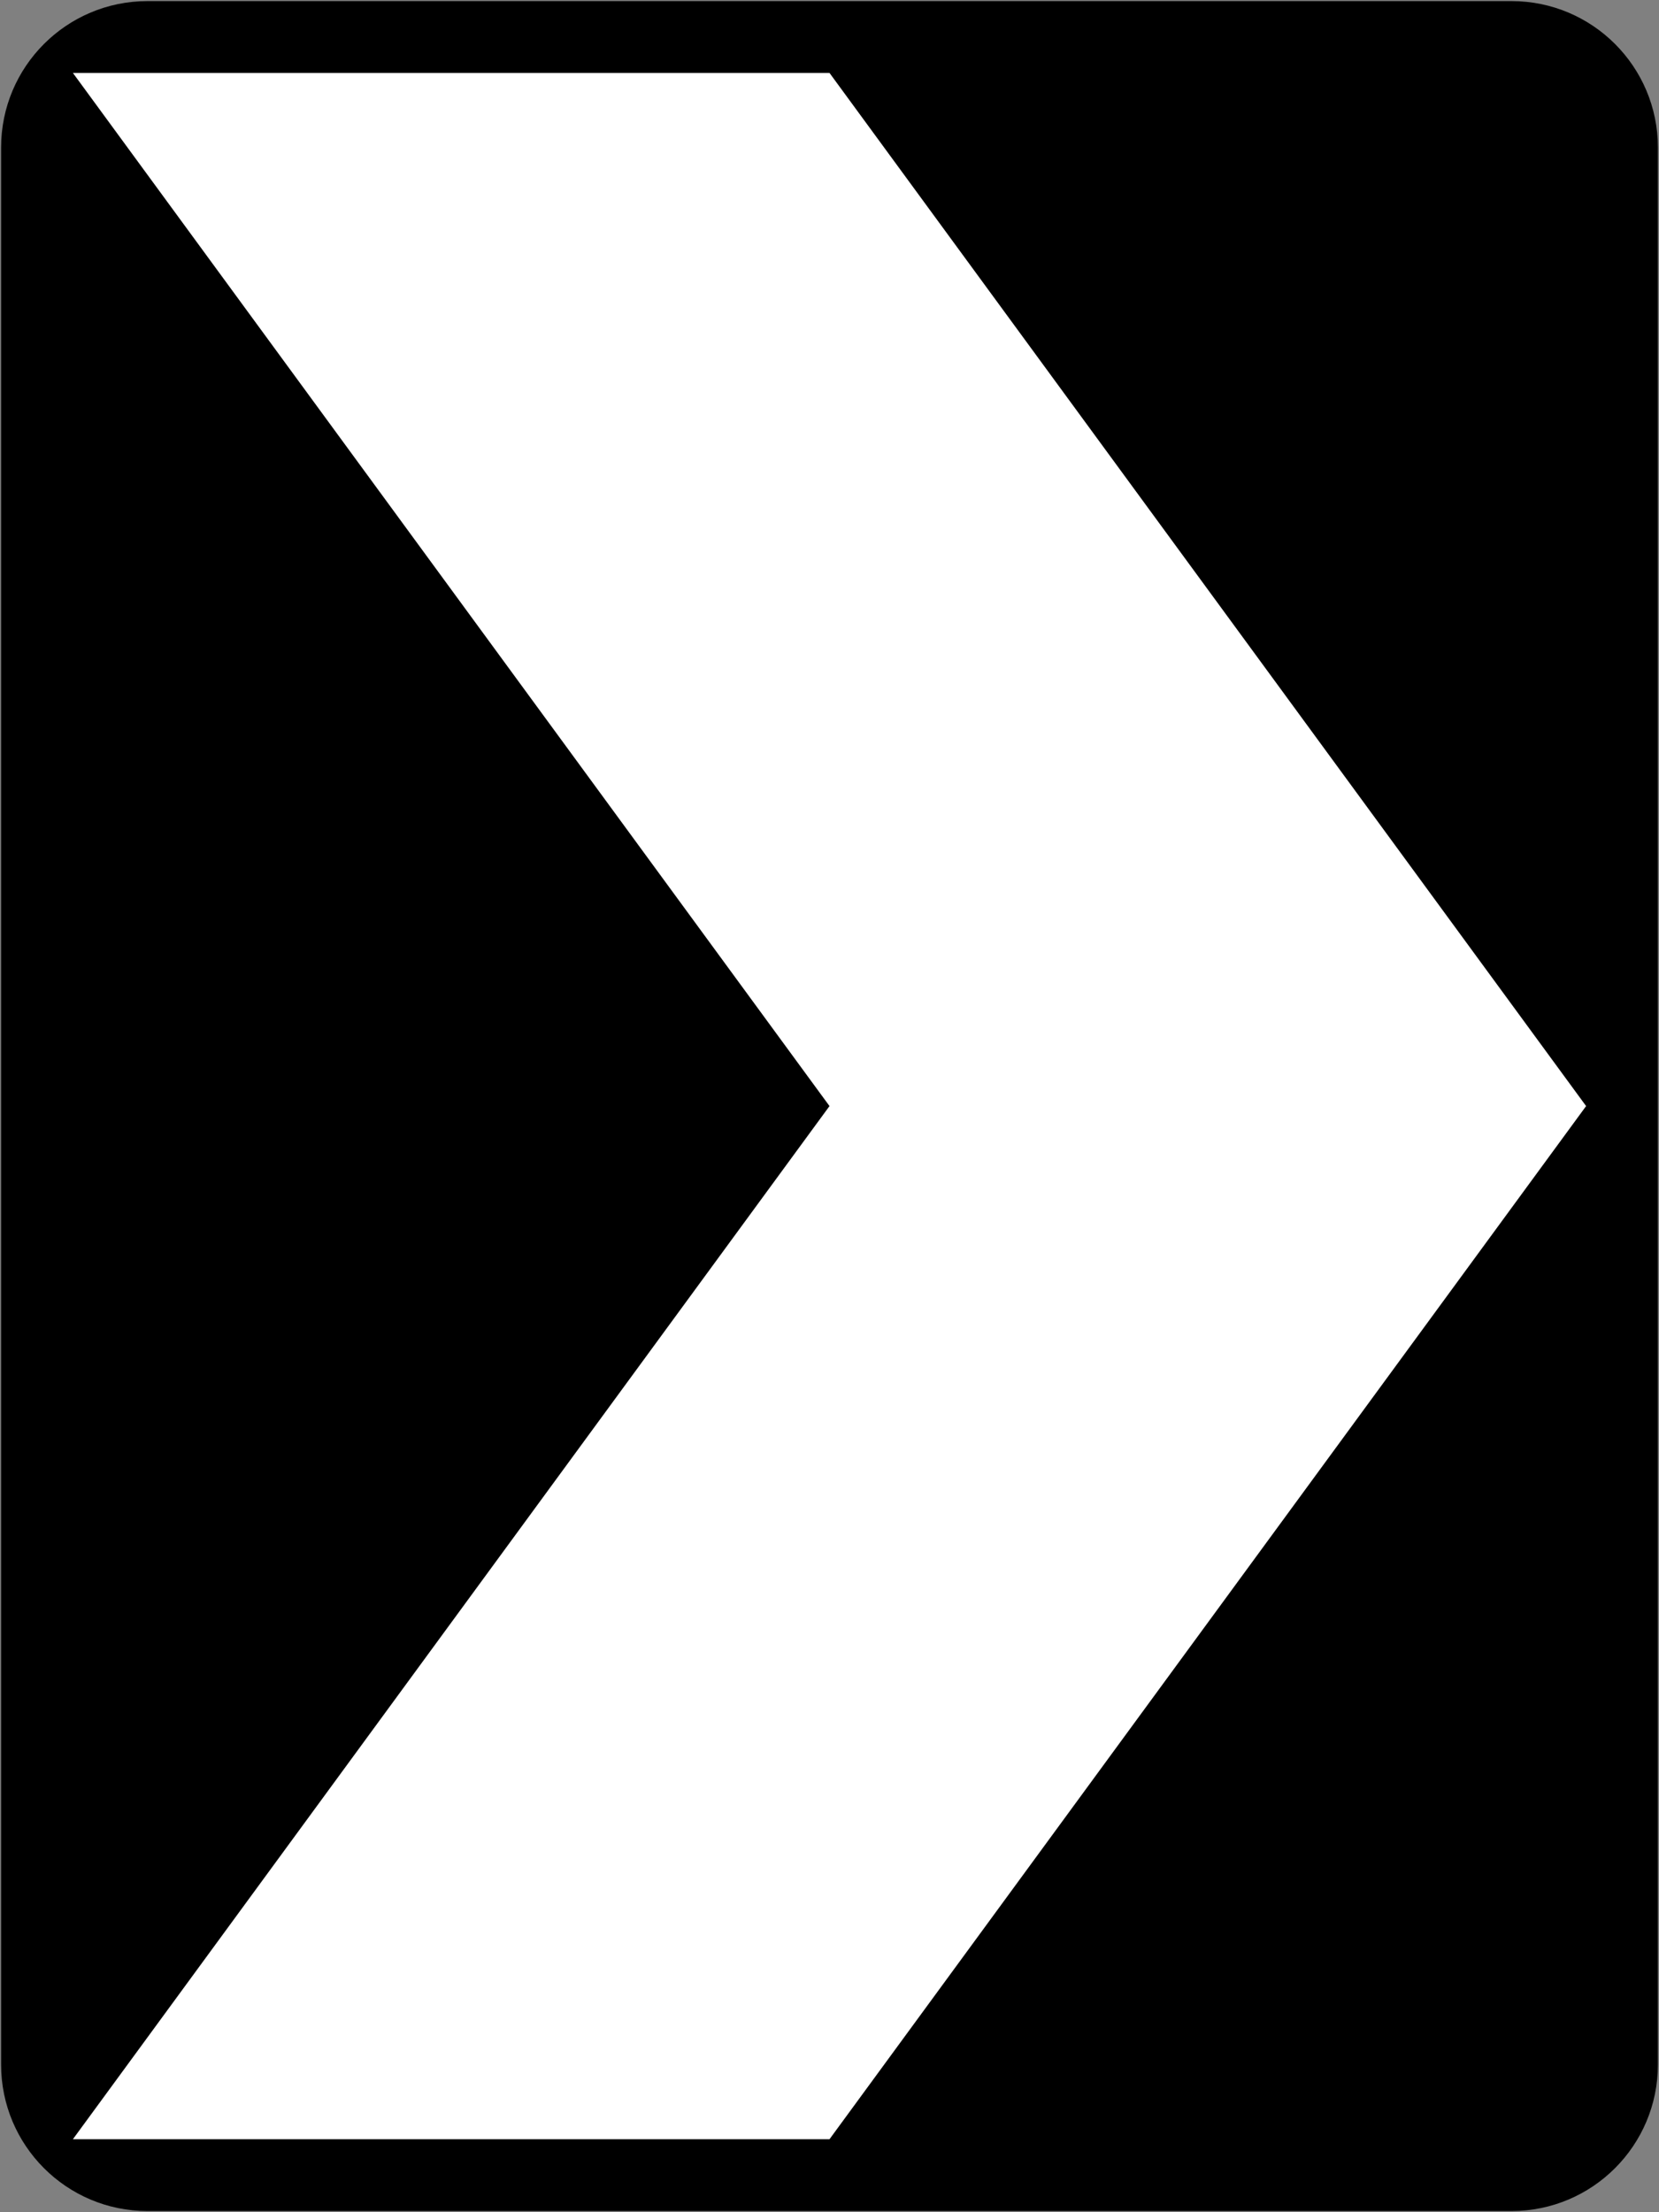 <?xml version="1.0" encoding="UTF-8" standalone="no"?>
<!-- Generator: Adobe Illustrator 14.0.0, SVG Export Plug-In  -->

<svg
   xmlns:dc="http://purl.org/dc/elements/1.1/"
   xmlns:cc="http://creativecommons.org/ns#"
   xmlns:rdf="http://www.w3.org/1999/02/22-rdf-syntax-ns#"
   xmlns:svg="http://www.w3.org/2000/svg"
   xmlns="http://www.w3.org/2000/svg"
   xmlns:sodipodi="http://sodipodi.sourceforge.net/DTD/sodipodi-0.dtd"
   xmlns:inkscape="http://www.inkscape.org/namespaces/inkscape"
   version="1.1"
   x="0px"
   y="0px"
   width="600.8"
   height="800.8"
   viewBox="0 -0.321 600.8 800.8"
   enable-background="new 0 -0.321 144 120"
   xml:space="preserve"
   id="svg2"
   inkscape:version="0.91 r13725"
   sodipodi:docname="Drawing.svg"><rect x="0" y="-0.321" width="600.8" height="800.8" fill="#808080" stroke="none"/><sodipodi:namedview
     pagecolor="#ffffff"
     bordercolor="#666666"
     borderopacity="1"
     objecttolerance="10"
     gridtolerance="10"
     guidetolerance="10"
     inkscape:pageopacity="0"
     inkscape:pageshadow="2"
     inkscape:window-width="1920"
     inkscape:window-height="1057"
     id="namedview42"
     showgrid="false"
     fit-margin-top="0.4"
     fit-margin-left="0.4"
     fit-margin-right="0.4"
     fit-margin-bottom="0.4"
     inkscape:zoom="0.4738086"
     inkscape:cx="820.88934"
     inkscape:cy="291.75717"
     inkscape:window-x="-8"
     inkscape:window-y="-8"
     inkscape:window-maximized="1"
     inkscape:current-layer="svg2" /><defs
     id="defs4" /><path
     inkscape:connector-curvature="0"
     d="m 600.4,53.079 c 0,-29.268 -23.732,-53 -53,-53 l -494,0 c -29.28,0 -53,23.732 -53,53 l 0,694 c 0,29.268 23.721,53 53,53 l 494,0 c 29.268,0 53,-23.732 53,-53 z"
     style="fill:#000000;fill-opacity:1;fill-rule:nonzero;stroke:none;stroke-width:4;stroke-miterlimit:4;stroke-dasharray:none;stroke-opacity:1"
     id="path5384"
     sodipodi:nodetypes="sssssssss" /><path
     style="fill:#ffffff;fill-opacity:1;stroke:none;stroke-width:49.2;stroke-linejoin:miter;stroke-miterlimit:4;stroke-dasharray:none;stroke-opacity:0.988"
     d="m 26.4,26.079 274,0 274,374 -274,374 -274,0 274,-374 z"
     id="rect4165"
     inkscape:connector-curvature="0"
     sodipodi:nodetypes="ccccccc" /></svg>
